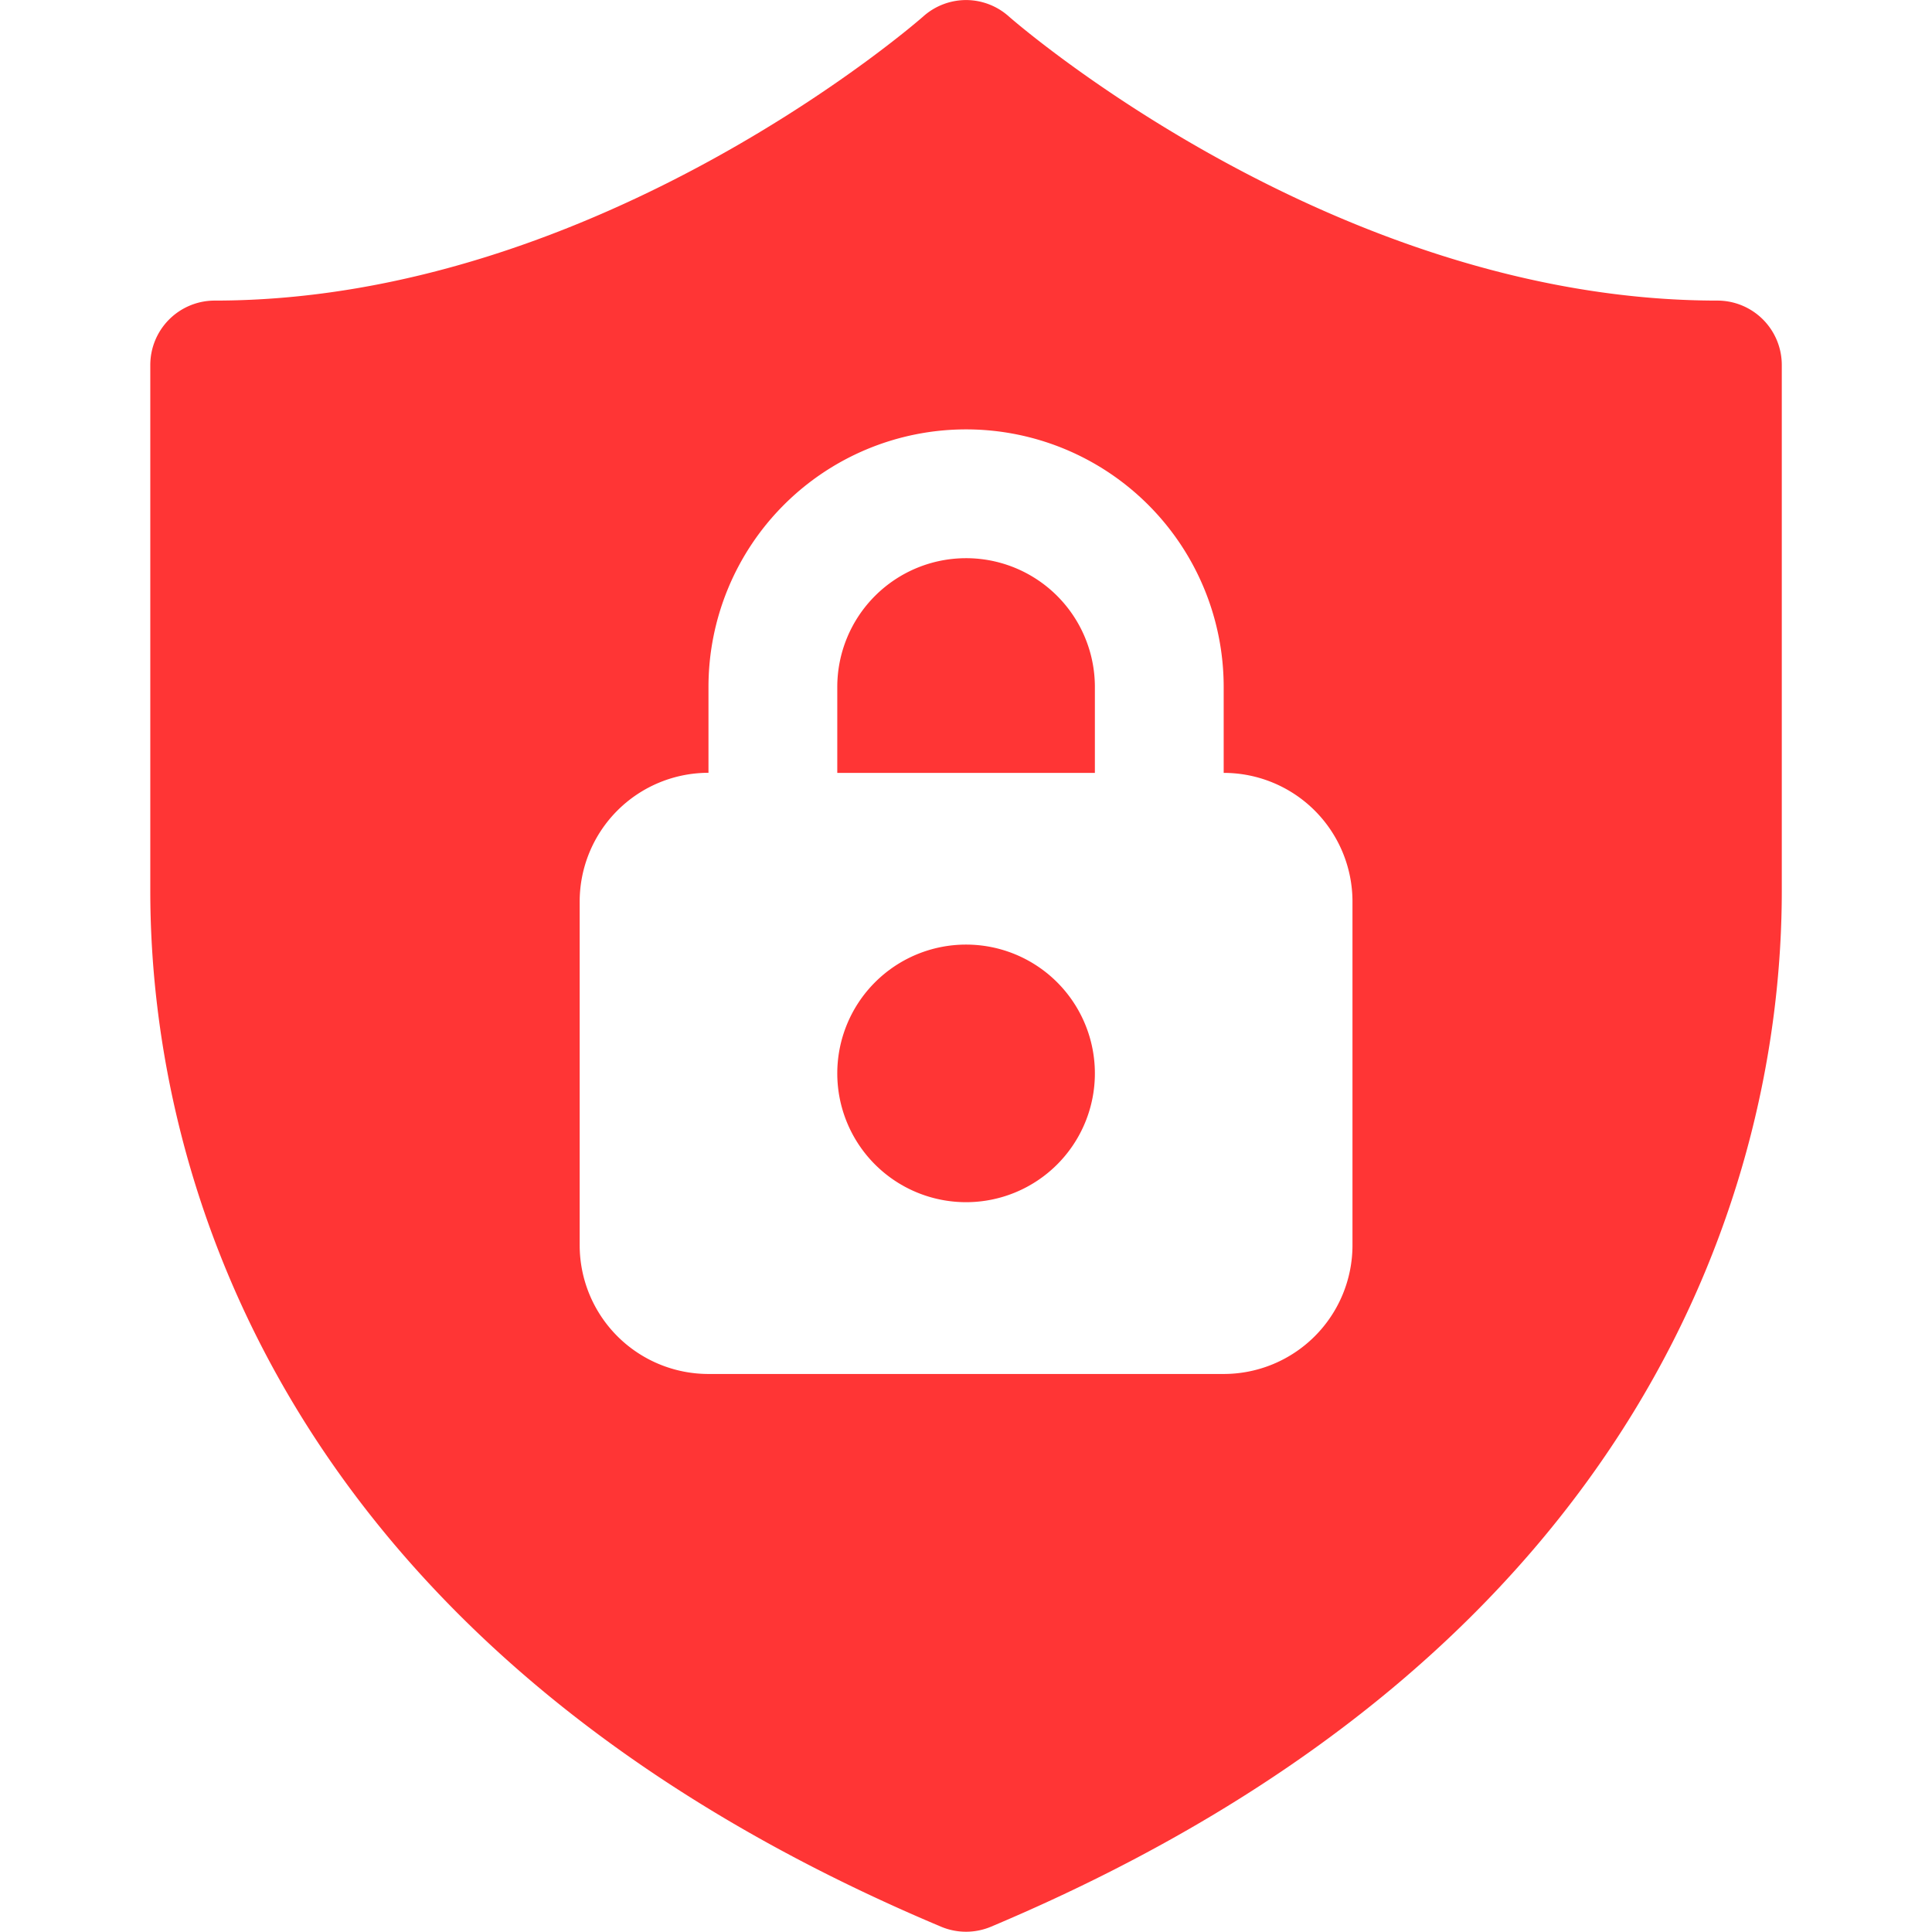<svg xmlns="http://www.w3.org/2000/svg" xmlns:xlink="http://www.w3.org/1999/xlink" width="24" height="24" viewBox="0 0 24 24">
  <defs>
    <clipPath id="clip-path">
      <rect id="Rectangle_19379" data-name="Rectangle 19379" width="24" height="24" transform="translate(1008 3815)" fill="#ff3535" stroke="#707070" stroke-width="1"/>
    </clipPath>
  </defs>
  <g id="Mask_Group_681" data-name="Mask Group 681" transform="translate(-1008 -3815)" clip-path="url(#clip-path)">
    <path id="icons8_Security_Shield_Green" d="M12.826,1.067a.8.8,0,0,0-.56.205s-4,3.528-8.8,3.528a.8.8,0,0,0-.8.8v6.538C2.667,15.7,4.314,21.56,12.489,25a.8.8,0,0,0,.621,0c8.175-3.443,9.823-9.3,9.823-12.865V5.6a.8.8,0,0,0-.8-.8c-4.795,0-8.8-3.528-8.8-3.528a.8.8,0,0,0-.508-.205ZM12.8,6.4A3.2,3.2,0,0,1,16,9.6v1.067a1.6,1.6,0,0,1,1.6,1.6v4.267a1.6,1.6,0,0,1-1.6,1.6H9.6a1.6,1.6,0,0,1-1.6-1.6V12.266a1.6,1.6,0,0,1,1.6-1.6V9.6A3.2,3.2,0,0,1,12.8,6.4Zm0,1.6a1.6,1.6,0,0,0-1.6,1.6v1.067h3.2V9.6A1.6,1.6,0,0,0,12.8,8Zm0,4.8a1.6,1.6,0,1,0,1.6,1.6A1.6,1.6,0,0,0,12.8,12.8Z" transform="translate(1007.201 3813.934)" fill="#ff3535"/>
  </g>
</svg>
